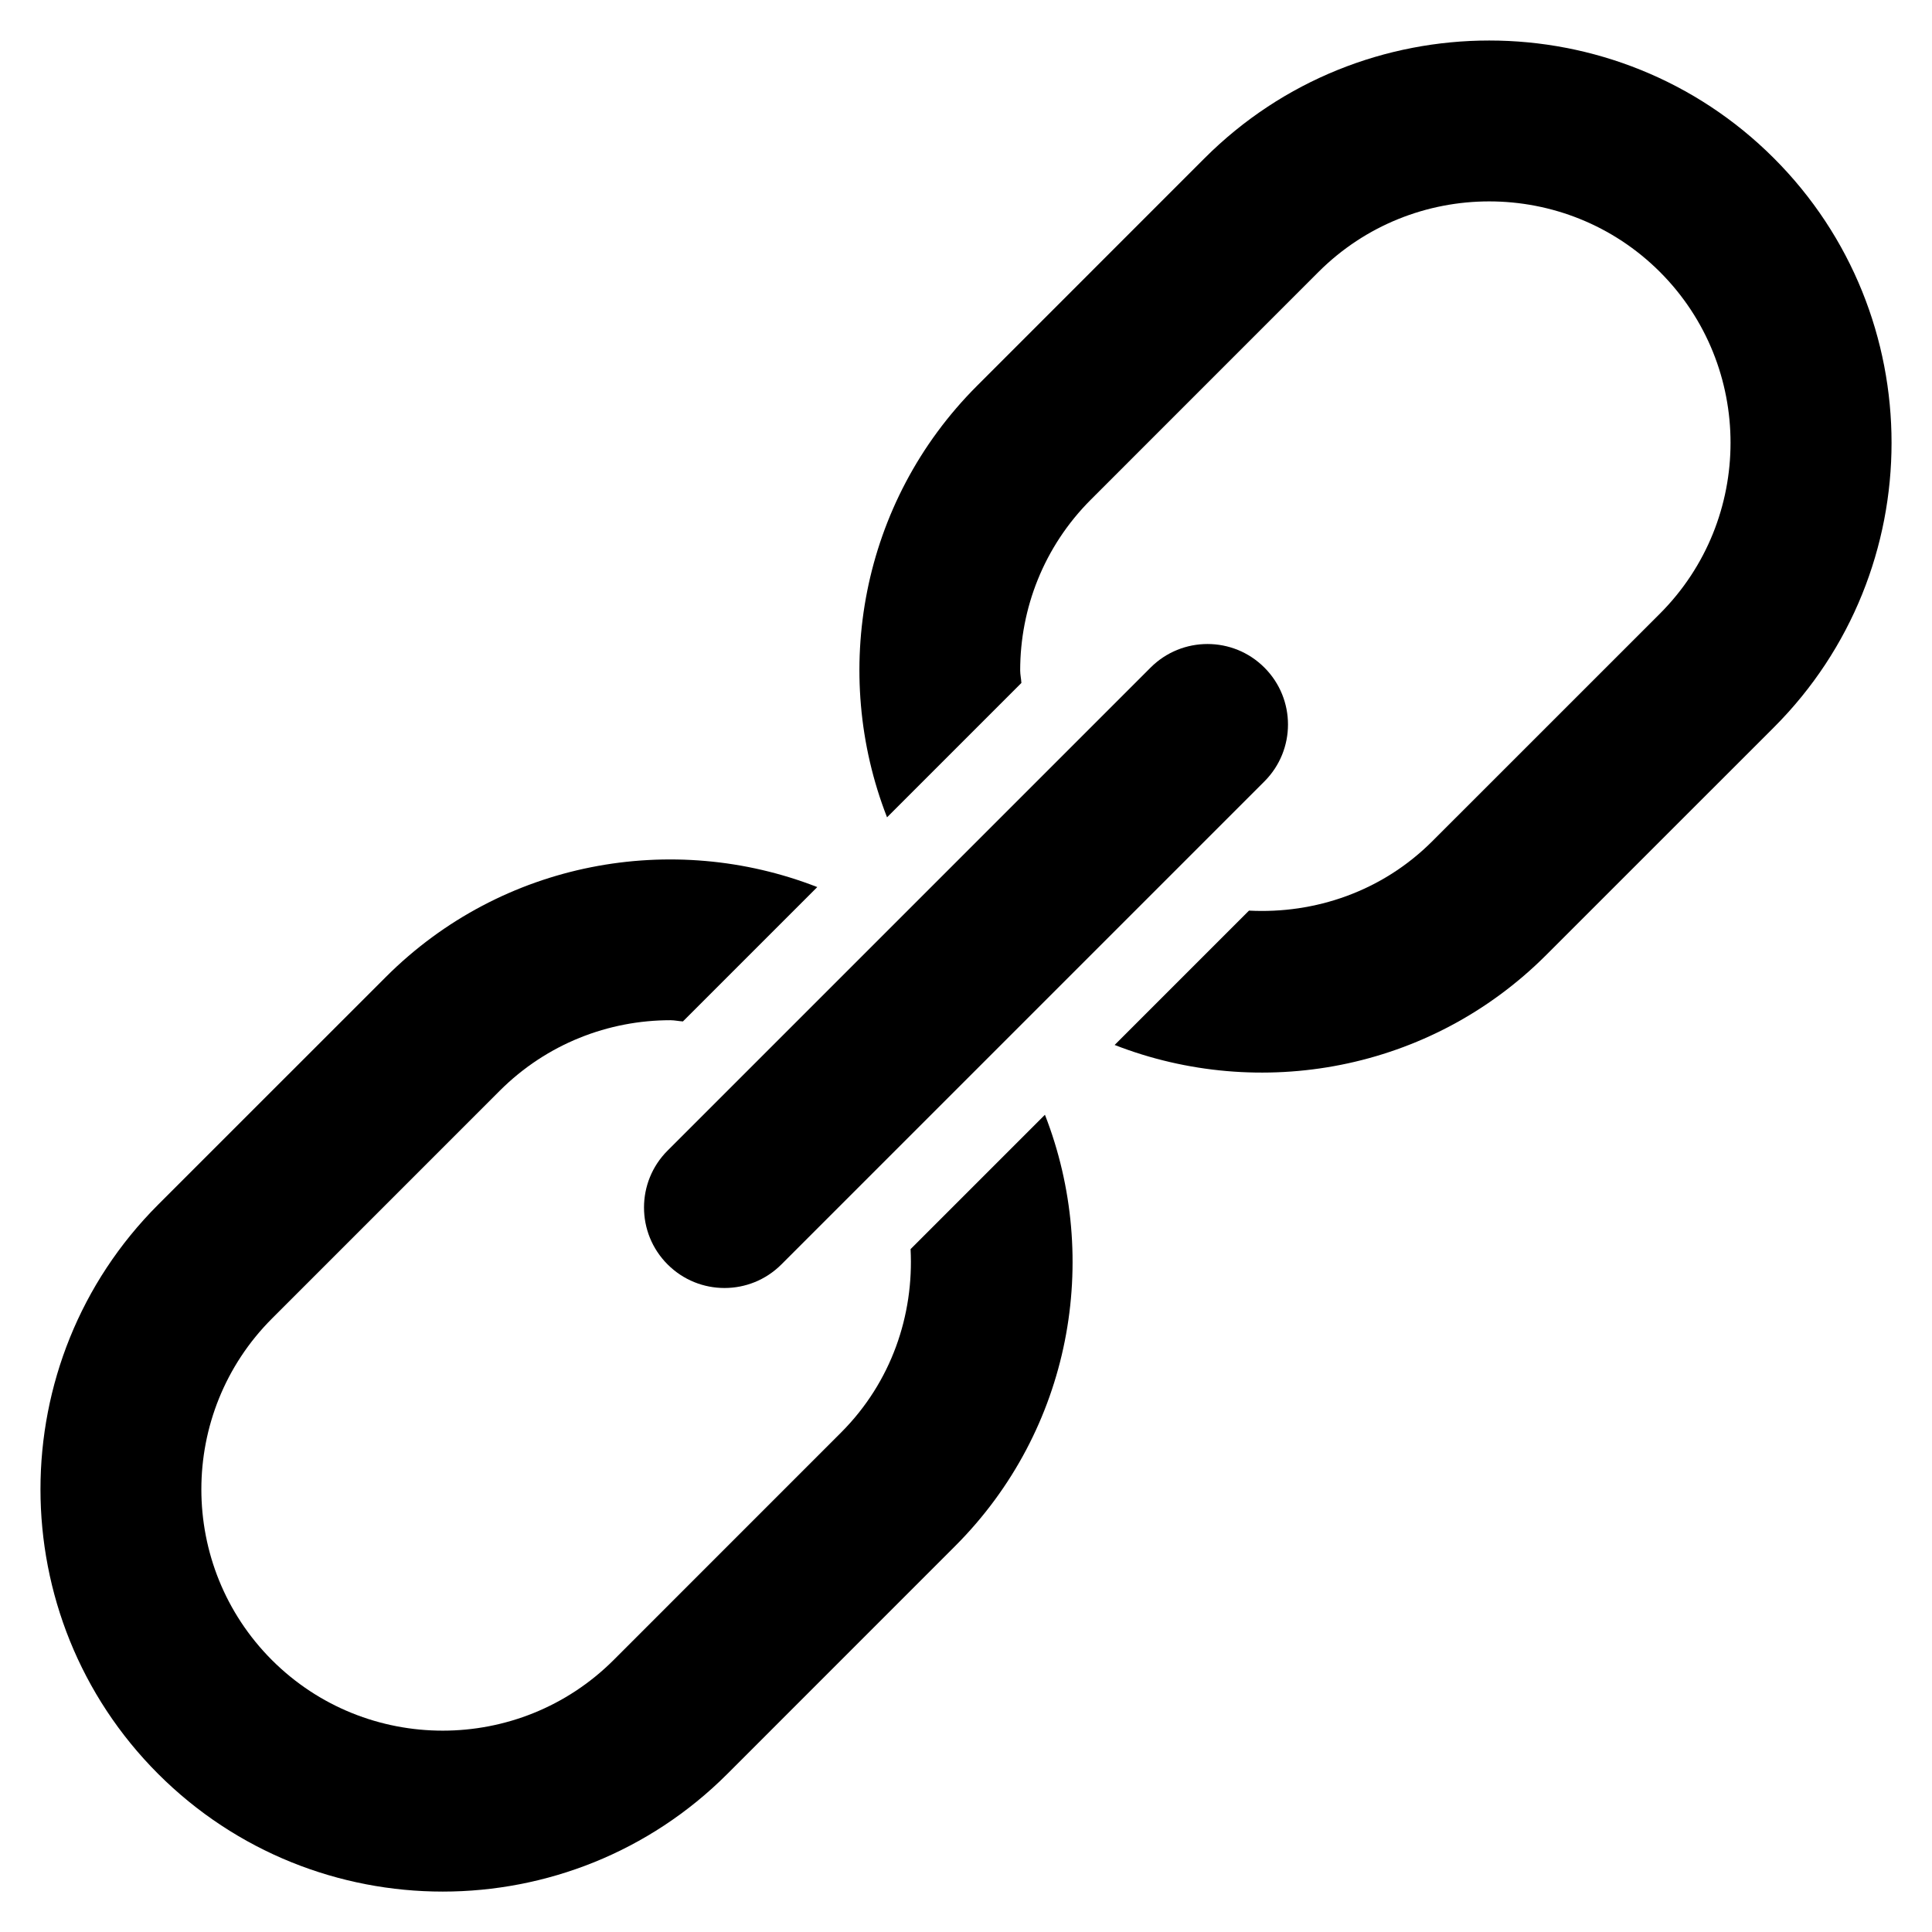 <?xml version="1.0" encoding="utf-8"?>
<!-- Generator: Adobe Illustrator 19.2.1, SVG Export Plug-In . SVG Version: 6.00 Build 0)  -->
<!DOCTYPE svg PUBLIC "-//W3C//DTD SVG 1.1//EN" "http://www.w3.org/Graphics/SVG/1.1/DTD/svg11.dtd">
<svg version="1.1" id="Layer_1" xmlns="http://www.w3.org/2000/svg" xmlns:xlink="http://www.w3.org/1999/xlink" x="0px" y="0px"
	 width="48px" height="48px" viewBox="0 0 48 48" enable-background="new 0 0 48 48" xml:space="preserve">
<path d="M31.414,16.586c-0.781-0.781-2.047-0.781-2.828,0l-12,12c-0.781,0.781-0.781,2.047,0,2.828C16.977,31.805,17.488,32,18,32
	s1.023-0.195,1.414-0.586l12-12C32.195,18.633,32.195,17.367,31.414,16.586z"/>
<path d="M12.414,27.101c1.17-1.17,2.706-1.754,4.242-1.754c0.104,0,0.207,0.024,0.311,0.03l3.338-3.338
	c-3.587-1.4-7.825-0.659-10.719,2.234l-5.657,5.656c-3.898,3.899-3.898,10.243,0,14.143c1.949,1.949,4.511,2.924,7.071,2.924
	s5.122-0.975,7.071-2.924l5.656-5.657c2.894-2.893,3.635-7.132,2.234-10.719l-3.338,3.338c0.085,1.639-0.476,3.304-1.724,4.554
	l-5.656,5.657c-2.34,2.336-6.146,2.338-8.486,0c-2.339-2.34-2.339-6.146,0-8.486L12.414,27.101z"/>
<path d="M38.414,23.728l5.657-5.656c1.949-1.949,2.924-4.511,2.924-7.071s-0.975-5.122-2.924-7.071
	c-3.899-3.898-10.243-3.898-14.143,0l-5.656,5.657c-2.893,2.894-3.634,7.132-2.234,10.719l3.338-3.338
	c-0.005-0.104-0.03-0.207-0.03-0.311c0-1.536,0.584-3.072,1.754-4.242l5.656-5.657c2.34-2.339,6.146-2.339,8.486,0
	c2.338,2.34,2.336,6.146,0,8.486l-5.657,5.656c-1.249,1.249-2.915,1.809-4.554,1.724l-3.338,3.338
	C31.283,27.362,35.521,26.621,38.414,23.728z"/>
</svg>
